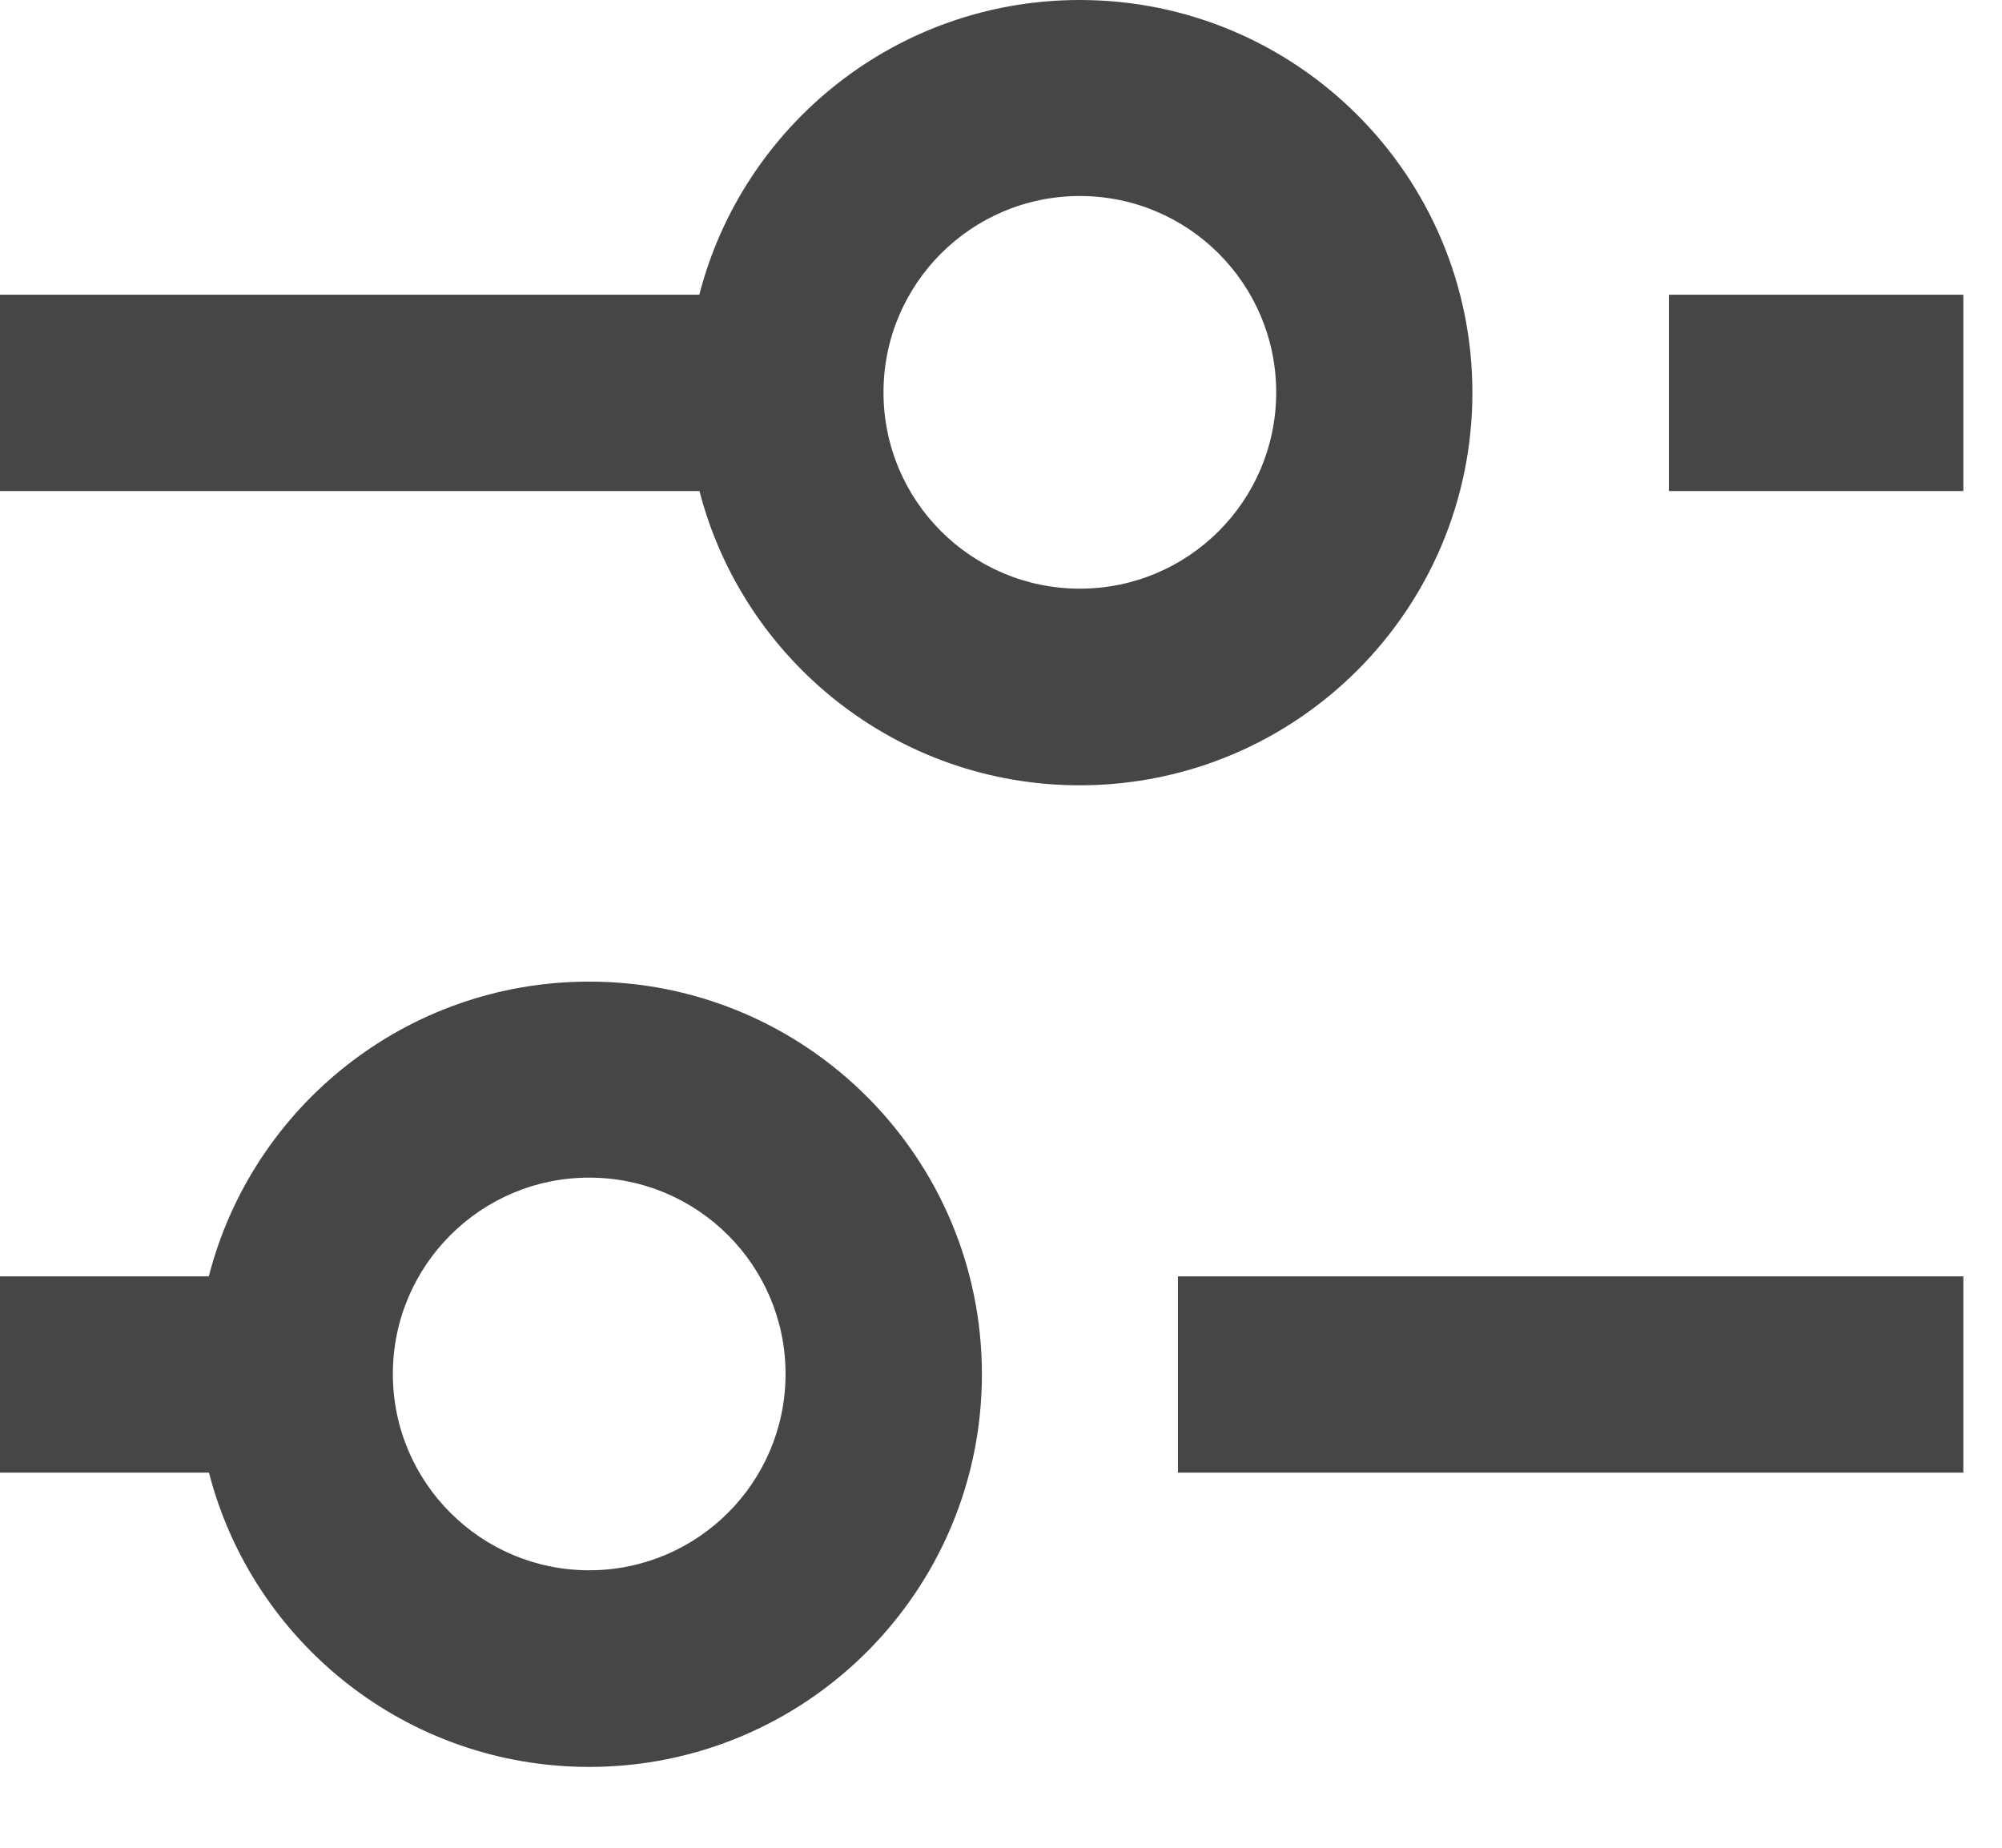 <svg width="13" height="12" viewBox="0 0 13 12" fill="none" xmlns="http://www.w3.org/2000/svg">
<path fill-rule="evenodd" clip-rule="evenodd" d="M4.542 3.189C4.826 4.288 5.824 5.1 7.011 5.1C8.42 5.1 9.561 3.958 9.561 2.55C9.561 1.142 8.42 0 7.011 0C5.823 0 4.824 0.813 4.541 1.914H0V3.189H4.542ZM10.837 1.914V3.189H12.749V1.914H10.837ZM1.357 9.564C1.64 10.663 2.638 11.475 3.826 11.475C5.234 11.475 6.376 10.333 6.376 8.925C6.376 7.516 5.234 6.375 3.826 6.375C2.637 6.375 1.638 7.188 1.356 8.289H0V9.564H1.357ZM7.649 9.564V8.289H12.749V9.564H7.649ZM3.826 10.198C4.53 10.198 5.101 9.627 5.101 8.923C5.101 8.219 4.53 7.648 3.826 7.648C3.122 7.648 2.551 8.219 2.551 8.923C2.551 9.627 3.122 10.198 3.826 10.198ZM8.287 2.548C8.287 3.253 7.716 3.823 7.012 3.823C6.308 3.823 5.737 3.253 5.737 2.548C5.737 1.844 6.308 1.273 7.012 1.273C7.716 1.273 8.287 1.844 8.287 2.548Z" fill="#464646"/>
</svg>
